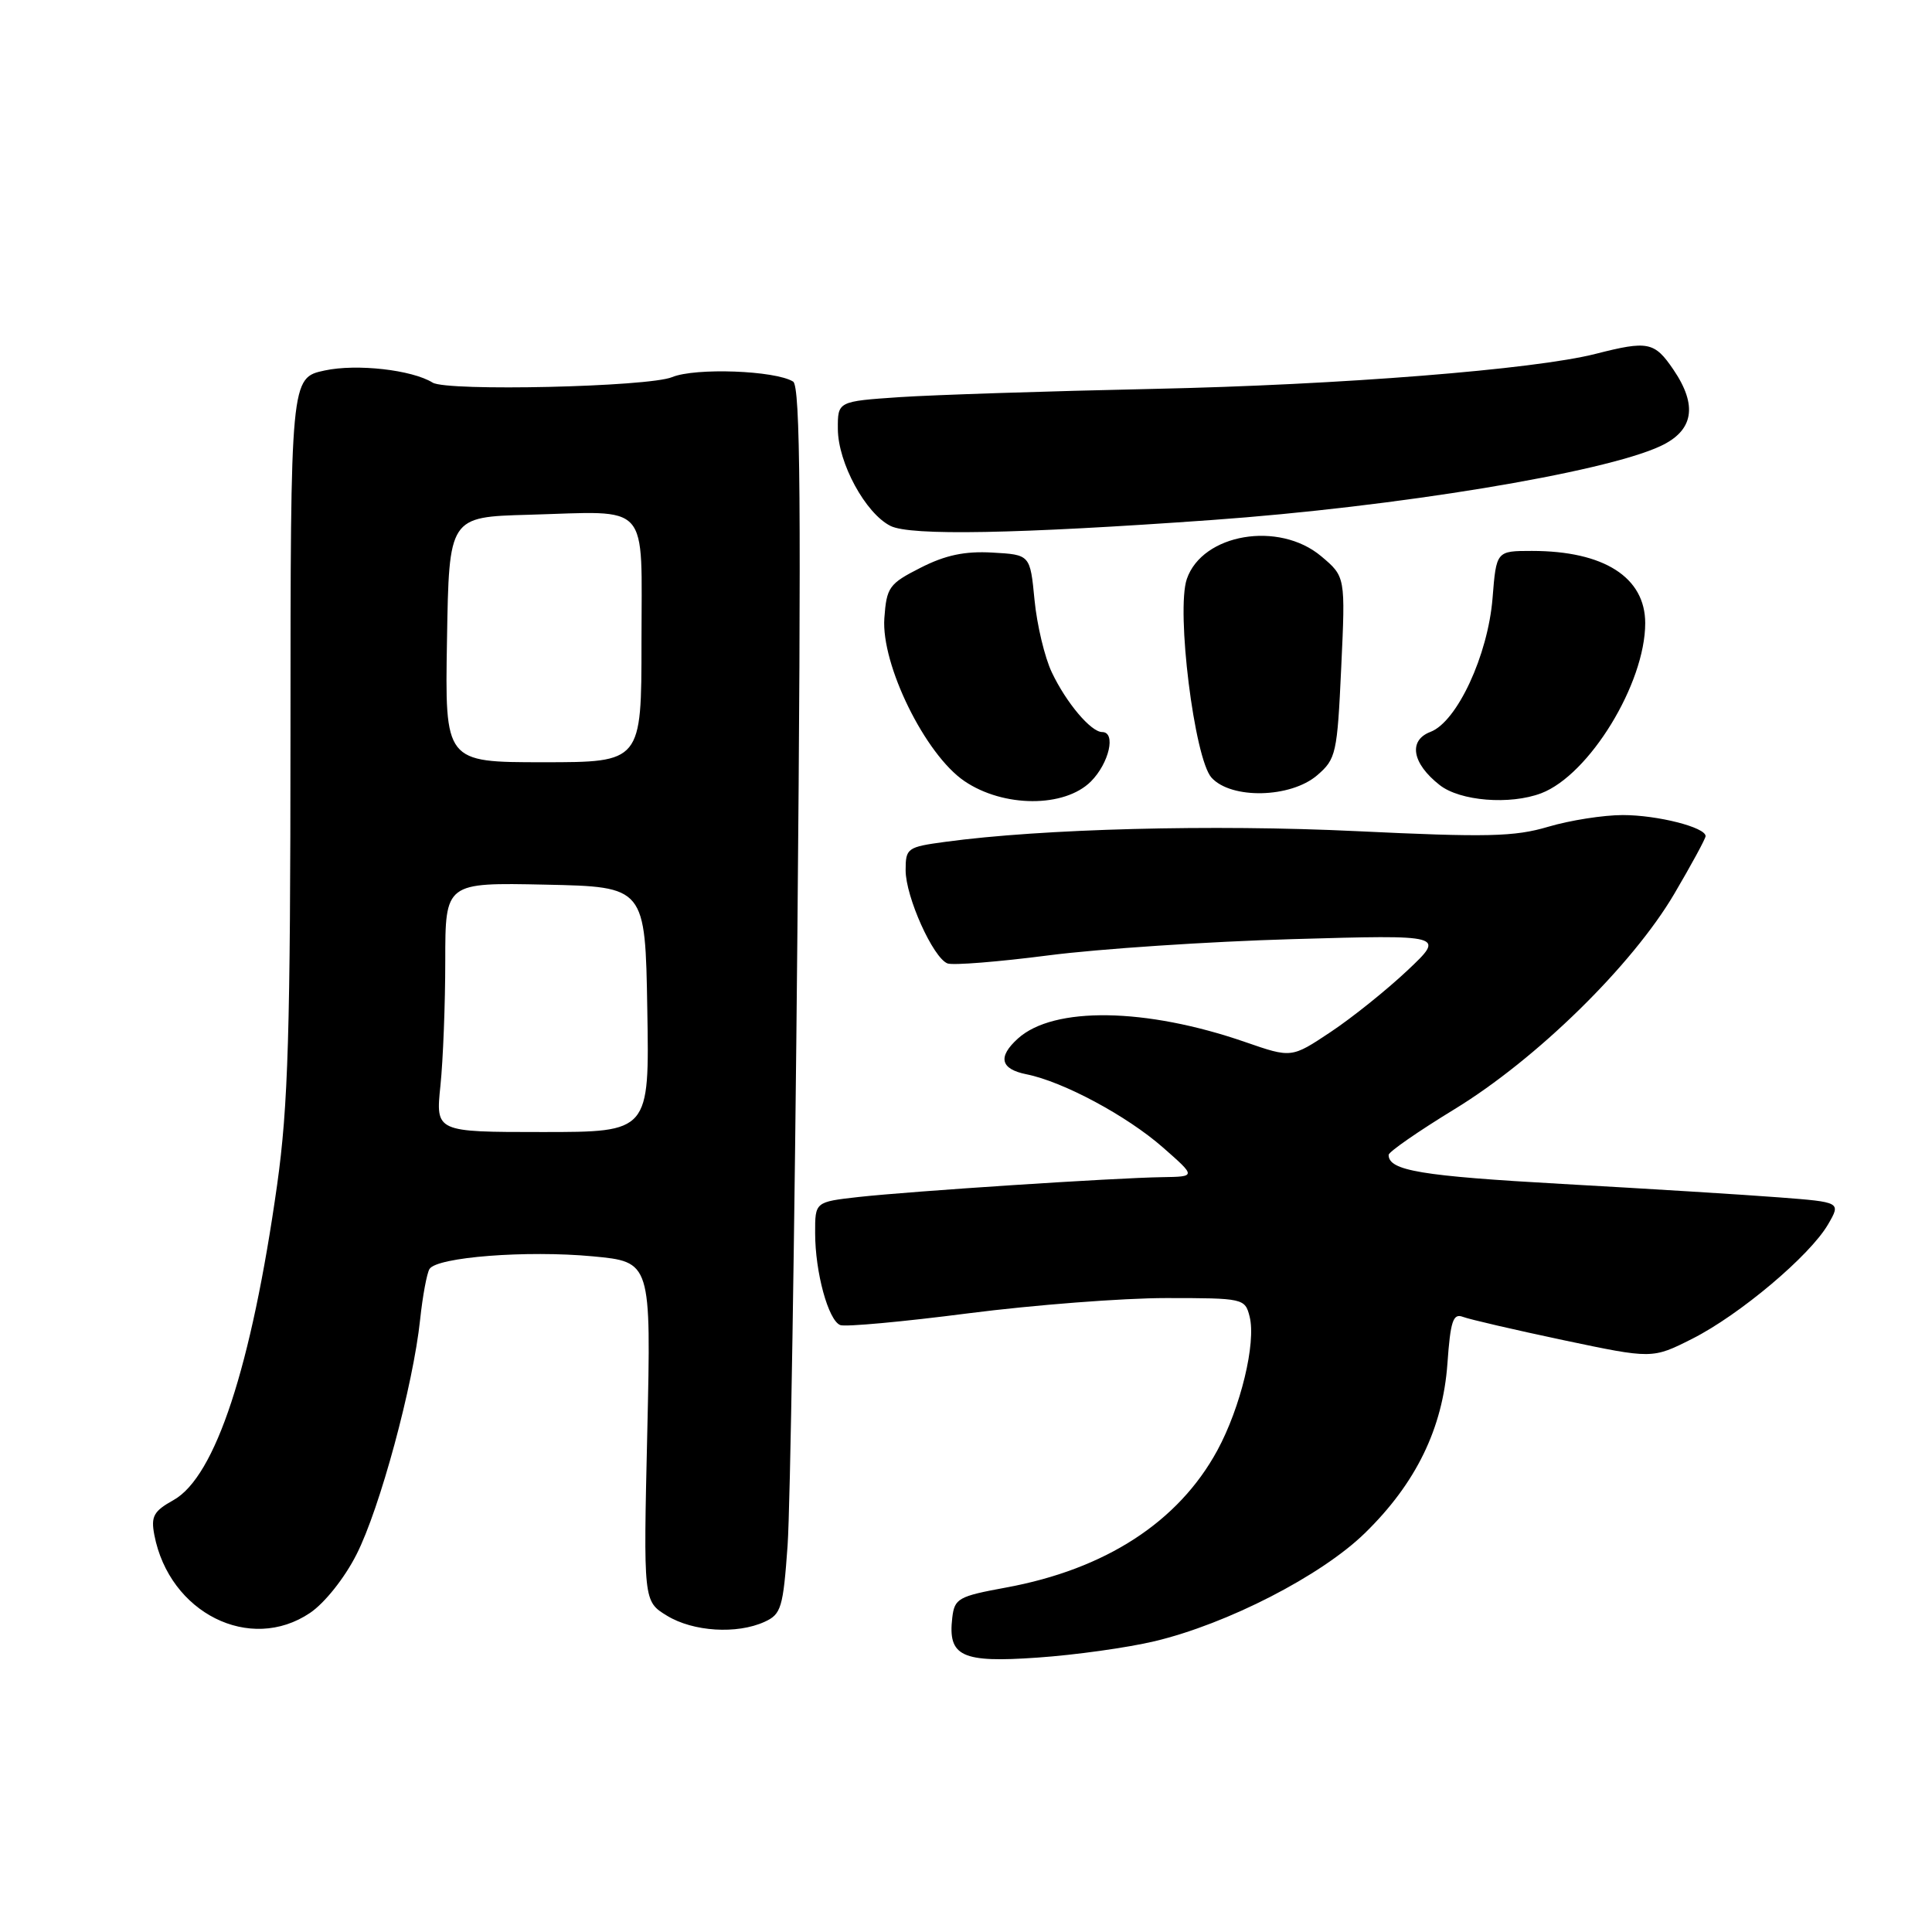 <?xml version="1.0" encoding="UTF-8" standalone="no"?>
<!DOCTYPE svg PUBLIC "-//W3C//DTD SVG 1.1//EN" "http://www.w3.org/Graphics/SVG/1.1/DTD/svg11.dtd" >
<svg xmlns="http://www.w3.org/2000/svg" xmlns:xlink="http://www.w3.org/1999/xlink" version="1.1" viewBox="0 0 256 256">
 <g >
 <path fill="currentColor"
d=" M 153.00 217.47 C 162.64 215.17 175.06 208.79 180.83 203.17 C 187.62 196.56 191.17 189.27 191.79 180.70 C 192.19 175.05 192.54 173.99 193.84 174.49 C 194.70 174.82 200.70 176.21 207.17 177.58 C 218.94 180.06 218.94 180.06 224.22 177.40 C 230.49 174.24 239.81 166.39 242.22 162.25 C 243.94 159.29 243.94 159.29 235.75 158.66 C 231.24 158.31 218.31 157.51 207.03 156.88 C 188.30 155.83 184.00 155.12 184.00 153.03 C 184.00 152.63 187.92 149.91 192.72 146.98 C 203.62 140.32 216.26 127.93 221.85 118.44 C 224.13 114.56 226.00 111.12 226.00 110.79 C 226.00 109.62 219.62 108.00 215.03 108.00 C 212.46 108.00 208.01 108.70 205.15 109.55 C 200.68 110.88 197.03 110.96 179.71 110.13 C 160.76 109.22 138.04 109.81 125.25 111.55 C 120.22 112.23 120.00 112.38 120.00 115.31 C 120.00 118.84 123.64 126.92 125.55 127.66 C 126.27 127.93 132.29 127.45 138.94 126.59 C 145.59 125.73 160.14 124.76 171.27 124.44 C 191.50 123.86 191.50 123.86 186.50 128.58 C 183.75 131.17 179.17 134.85 176.31 136.75 C 171.13 140.20 171.13 140.20 165.01 138.08 C 151.84 133.52 139.61 133.33 134.88 137.61 C 132.17 140.06 132.56 141.66 136.02 142.35 C 140.87 143.32 149.32 147.85 154.09 152.04 C 158.50 155.91 158.50 155.91 154.00 155.98 C 147.73 156.07 120.70 157.84 113.75 158.61 C 108.00 159.26 108.00 159.26 108.01 163.38 C 108.01 168.60 109.76 174.97 111.34 175.58 C 112.01 175.84 119.65 175.14 128.32 174.02 C 136.99 172.91 148.78 172.00 154.52 172.00 C 164.76 172.00 164.97 172.05 165.58 174.45 C 166.46 177.95 164.39 186.51 161.29 192.21 C 156.14 201.67 146.47 207.94 133.29 210.36 C 126.98 211.52 126.48 211.80 126.18 214.36 C 125.58 219.49 127.40 220.35 137.48 219.64 C 142.44 219.30 149.43 218.32 153.00 217.47 Z  M 41.08 213.72 C 43.01 212.42 45.66 209.10 47.24 205.97 C 50.33 199.90 54.75 183.56 55.67 174.84 C 56.00 171.73 56.56 168.72 56.91 168.15 C 57.88 166.57 69.79 165.65 78.54 166.47 C 86.28 167.20 86.28 167.20 85.77 189.69 C 85.25 212.18 85.25 212.18 88.38 214.09 C 91.85 216.21 97.65 216.57 101.31 214.90 C 103.51 213.90 103.77 213.05 104.36 204.78 C 104.71 199.81 105.30 163.25 105.66 123.53 C 106.18 66.86 106.06 51.16 105.09 50.56 C 102.71 49.09 92.14 48.70 89.06 49.97 C 85.95 51.27 59.23 51.88 57.33 50.70 C 54.58 49.00 47.27 48.18 43.03 49.09 C 38.50 50.06 38.50 50.06 38.49 97.28 C 38.48 136.88 38.19 146.52 36.72 157.00 C 33.32 181.11 28.54 195.67 22.99 198.77 C 20.35 200.24 19.98 200.93 20.45 203.39 C 22.44 213.73 33.13 219.08 41.08 213.72 Z  M 144.55 103.55 C 146.97 101.12 147.91 97.00 146.04 97.00 C 144.56 97.00 141.29 93.13 139.38 89.11 C 138.43 87.13 137.40 82.80 137.08 79.50 C 136.50 73.50 136.50 73.50 131.50 73.22 C 127.86 73.01 125.28 73.55 122.00 75.22 C 117.80 77.35 117.48 77.80 117.18 81.92 C 116.75 88.07 122.59 99.97 127.79 103.50 C 132.97 107.02 141.05 107.04 144.55 103.55 Z  M 204.22 105.11 C 210.59 102.68 218.00 90.57 218.00 82.57 C 218.00 76.49 212.52 73.00 202.99 73.00 C 198.27 73.00 198.27 73.00 197.77 79.27 C 197.16 86.82 193.07 95.64 189.54 96.98 C 186.58 98.11 187.10 101.15 190.76 104.02 C 193.46 106.15 200.07 106.68 204.22 105.11 Z  M 174.53 102.73 C 177.04 100.57 177.19 99.87 177.72 88.43 C 178.28 76.41 178.28 76.41 175.06 73.70 C 169.46 69.00 159.33 70.71 157.26 76.72 C 155.82 80.91 158.26 100.52 160.53 103.04 C 163.15 105.93 171.01 105.75 174.53 102.73 Z  M 160.50 68.91 C 184.99 67.16 212.43 62.64 220.00 59.12 C 224.42 57.07 224.98 53.74 221.73 48.97 C 219.23 45.29 218.36 45.12 211.46 46.88 C 203.34 48.96 177.53 51.01 152.82 51.53 C 138.89 51.83 123.79 52.32 119.25 52.62 C 111.00 53.18 111.00 53.18 111.02 56.84 C 111.04 61.33 114.68 68.03 118.00 69.69 C 120.65 71.01 134.68 70.75 160.50 68.91 Z  M 58.36 143.85 C 58.71 140.47 59.00 133.03 59.00 127.32 C 59.00 116.94 59.00 116.94 72.25 117.22 C 85.50 117.50 85.50 117.50 85.77 133.75 C 86.05 150.00 86.05 150.00 71.88 150.00 C 57.72 150.00 57.72 150.00 58.36 143.85 Z  M 59.23 84.75 C 59.50 68.50 59.50 68.50 70.00 68.21 C 86.37 67.75 85.00 66.22 85.00 85.02 C 85.00 101.00 85.00 101.00 71.98 101.00 C 58.95 101.00 58.95 101.00 59.23 84.75 Z "/>
</g>
</svg>